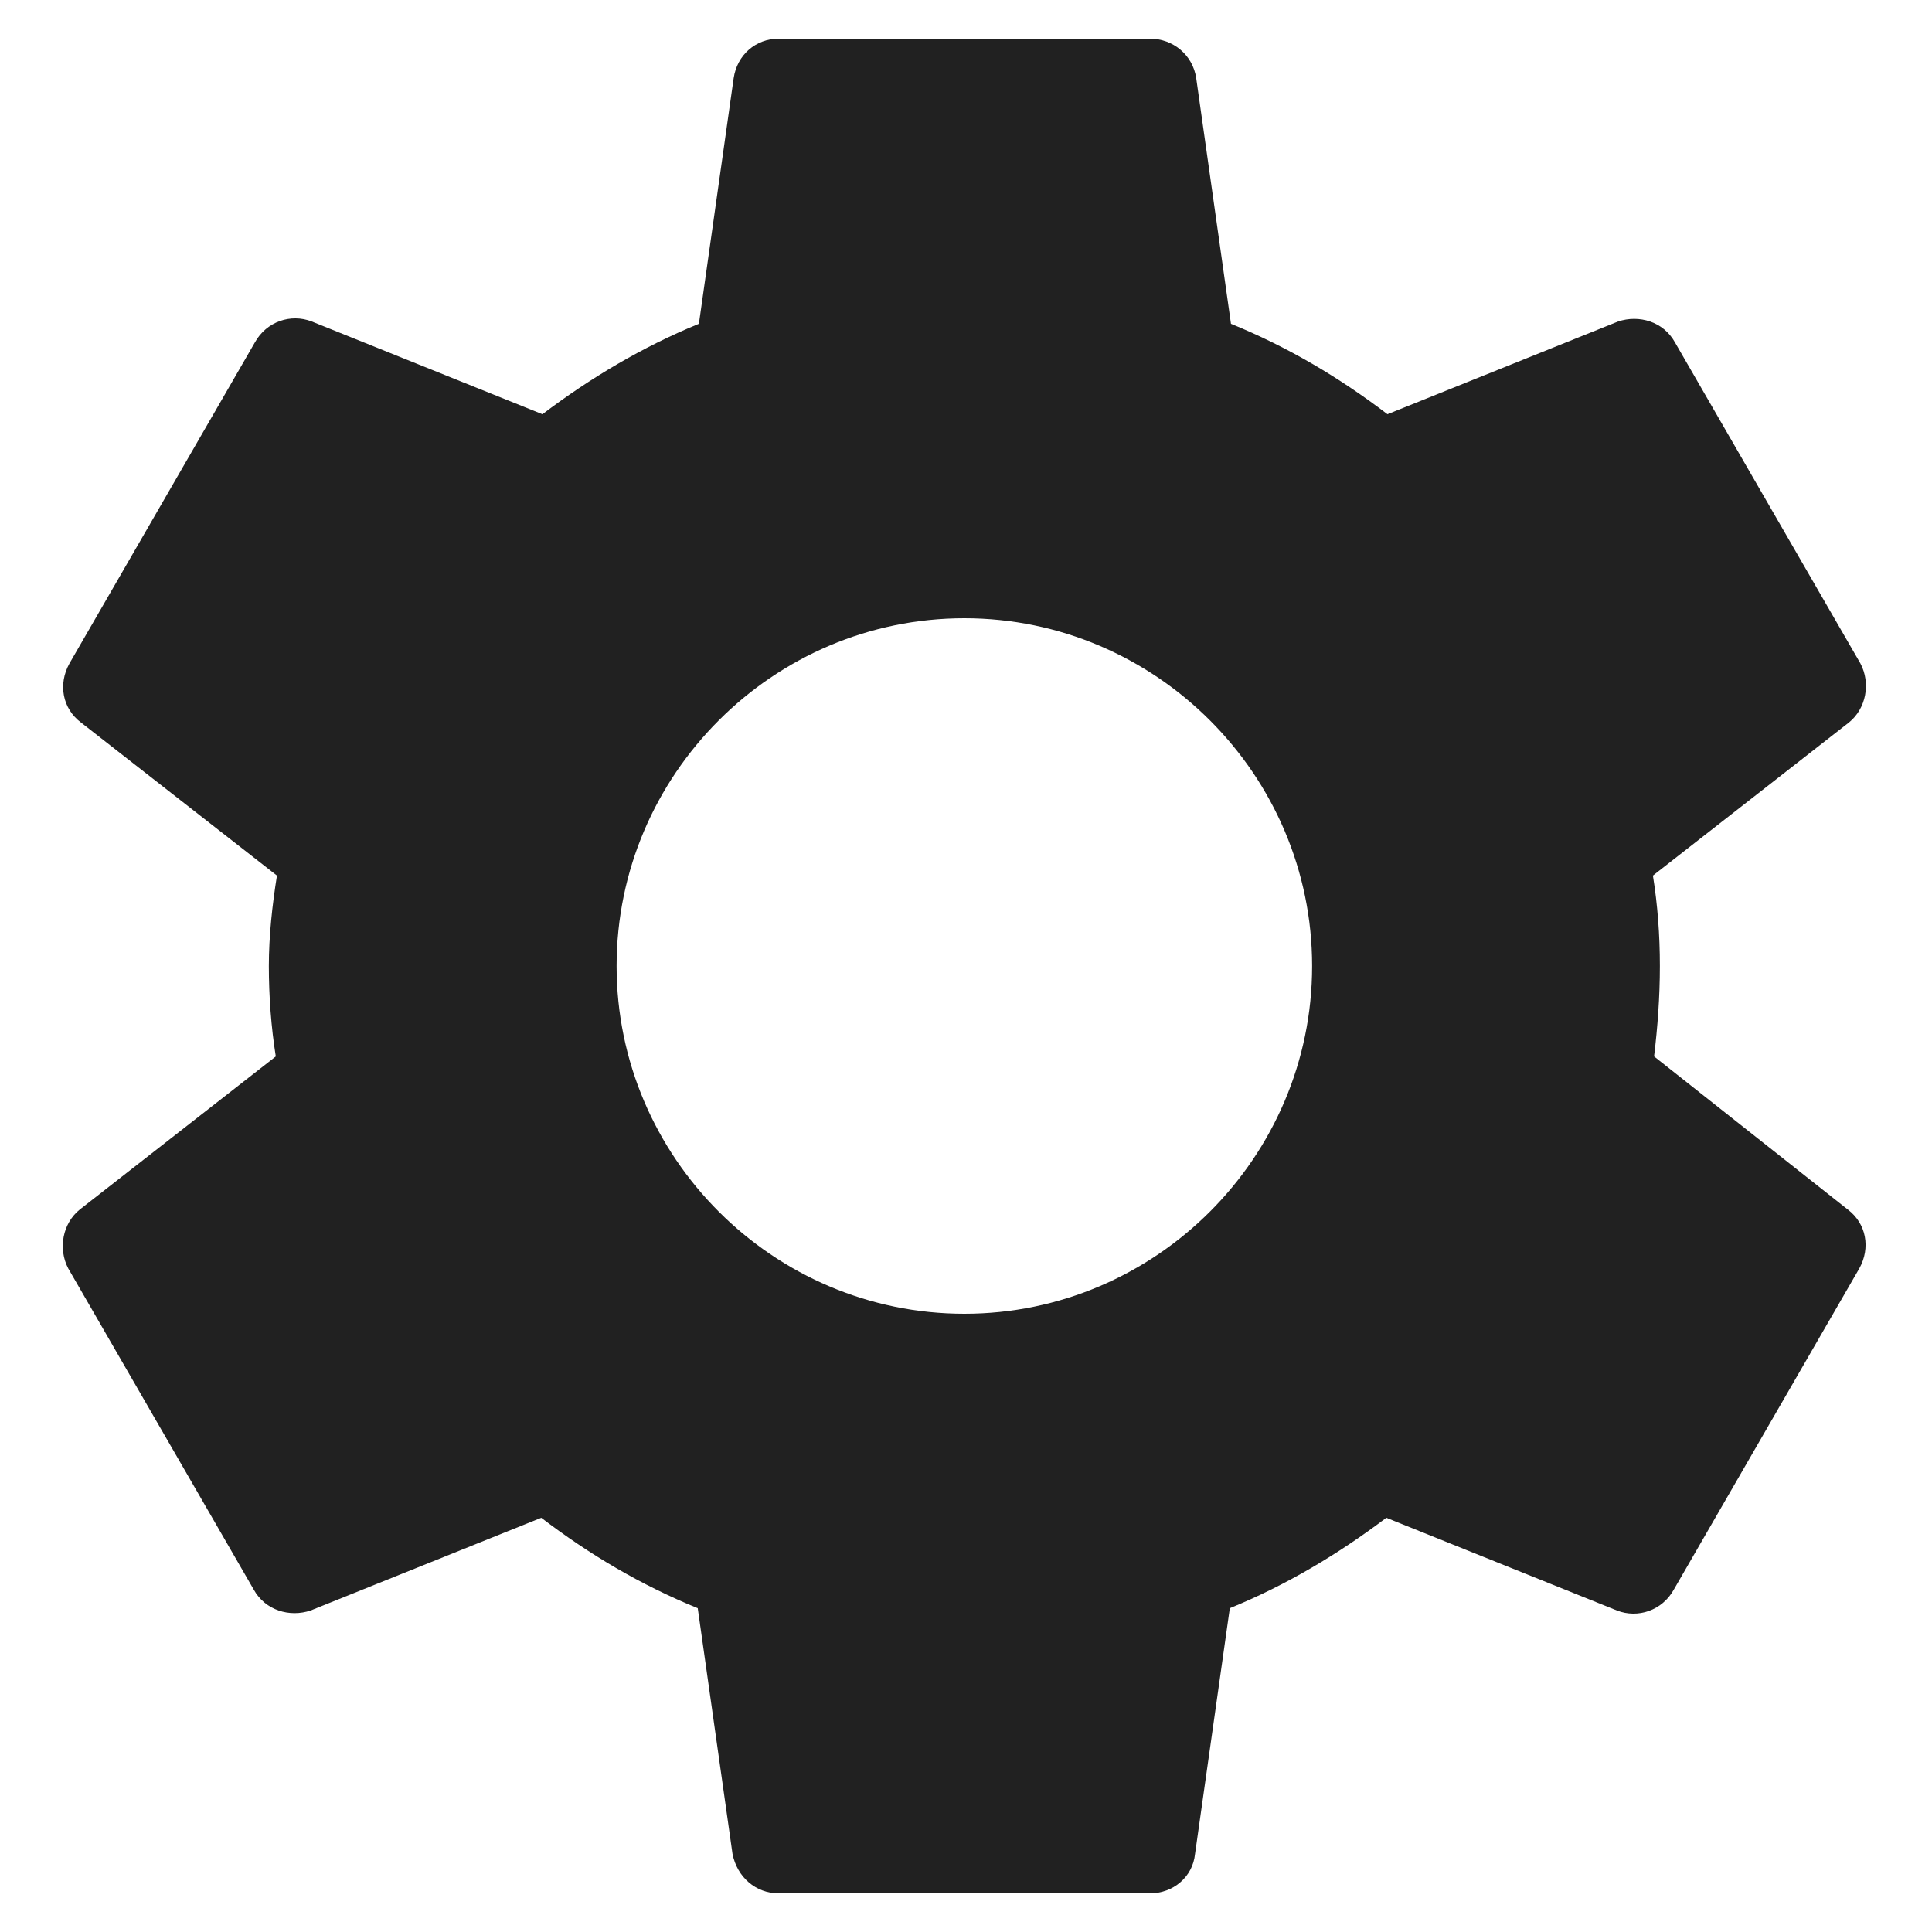 <svg width="20" height="20" viewBox="0 0 20 20" fill="none" xmlns="http://www.w3.org/2000/svg">
<path fill-rule="evenodd" clip-rule="evenodd" d="M17.123 10.936C17.159 10.636 17.183 10.324 17.183 10C17.183 9.676 17.159 9.364 17.111 9.064L19.139 7.48C19.319 7.336 19.367 7.072 19.259 6.868L17.339 3.544C17.219 3.328 16.967 3.256 16.751 3.328L14.363 4.288C13.859 3.904 13.331 3.592 12.743 3.352L12.383 0.808C12.347 0.568 12.143 0.4 11.903 0.4H8.063C7.823 0.4 7.631 0.568 7.595 0.808L7.235 3.352C6.647 3.592 6.107 3.916 5.615 4.288L3.227 3.328C3.011 3.244 2.759 3.328 2.639 3.544L0.719 6.868C0.599 7.084 0.647 7.336 0.839 7.48L2.867 9.064C2.819 9.364 2.783 9.688 2.783 10C2.783 10.312 2.807 10.636 2.855 10.936L0.827 12.52C0.647 12.664 0.599 12.928 0.707 13.132L2.627 16.456C2.747 16.672 2.999 16.744 3.215 16.672L5.603 15.712C6.107 16.096 6.635 16.408 7.223 16.648L7.583 19.192C7.631 19.432 7.823 19.6 8.063 19.6H11.903C12.143 19.6 12.347 19.432 12.371 19.192L12.731 16.648C13.319 16.408 13.859 16.084 14.351 15.712L16.739 16.672C16.955 16.756 17.207 16.672 17.327 16.456L19.247 13.132C19.367 12.916 19.319 12.664 19.127 12.52L17.123 10.936ZM9.983 13.6C8.003 13.6 6.383 11.98 6.383 10C6.383 8.02 8.003 6.4 9.983 6.4C11.963 6.4 13.583 8.02 13.583 10C13.583 11.98 11.963 13.6 9.983 13.6Z" fill="black" fill-opacity="0.87"/>
</svg>
